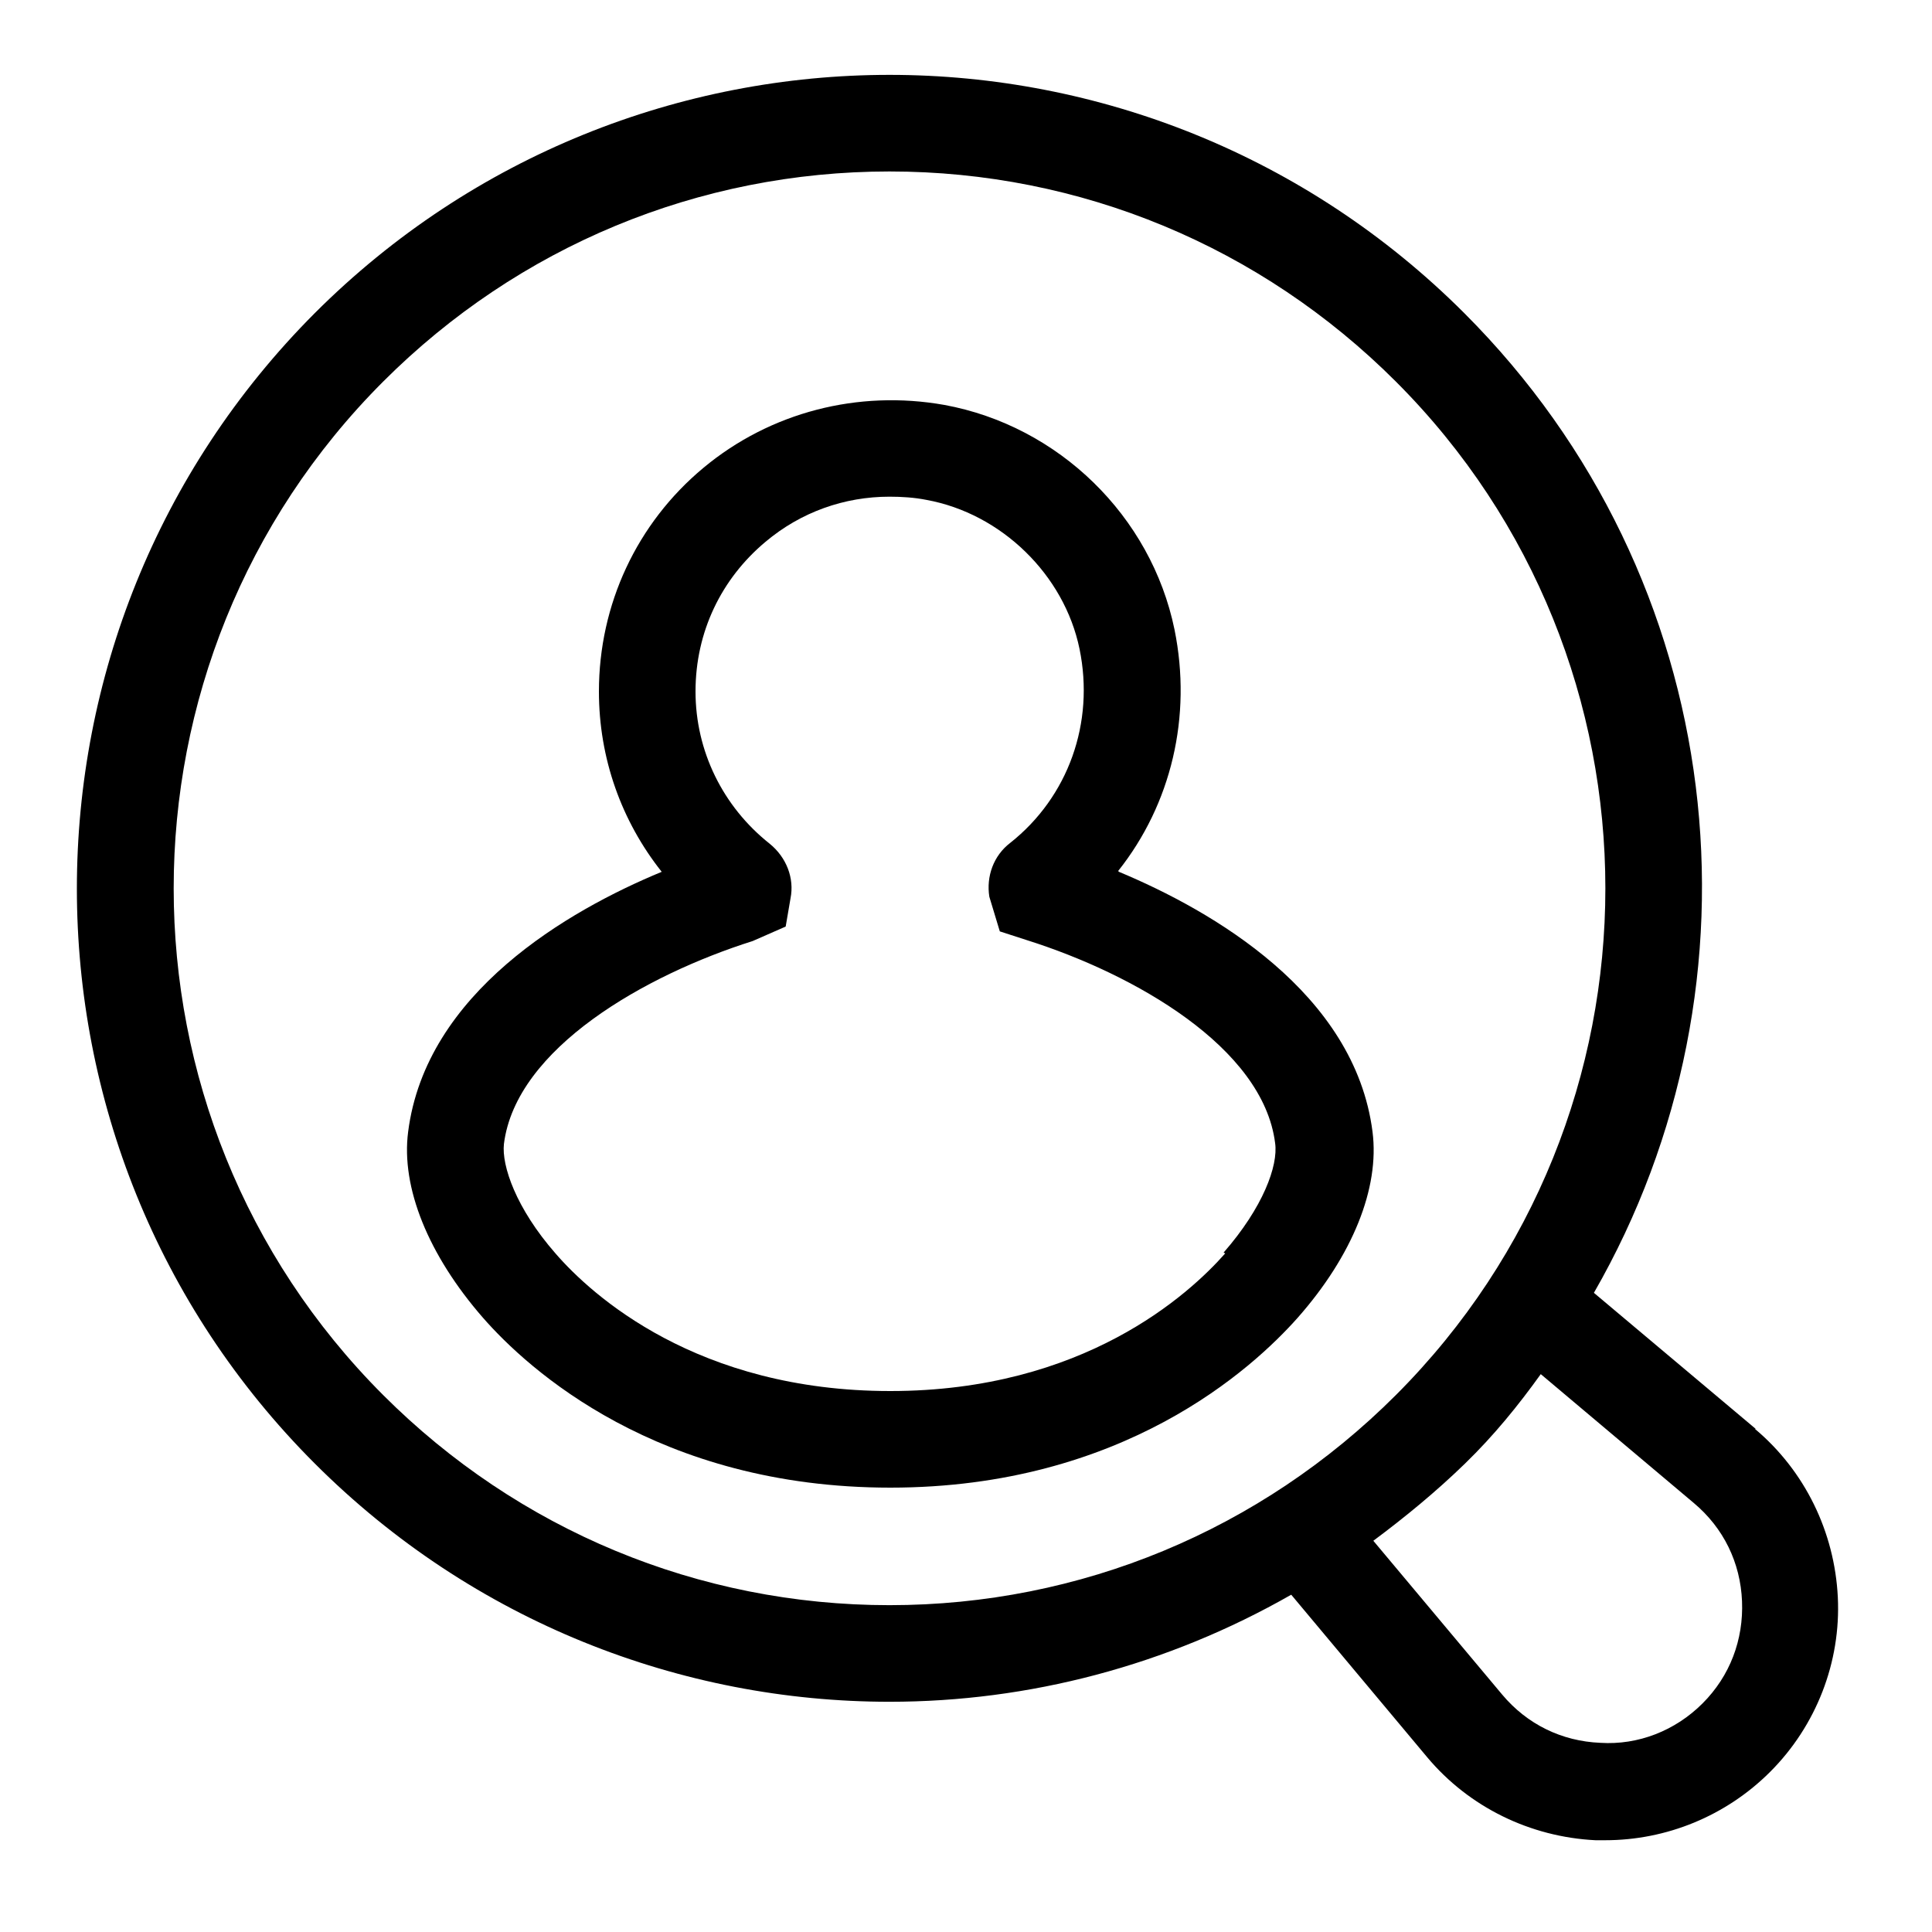 <svg width="24" height="24" viewBox="0 0 24 24" fill="none" xmlns="http://www.w3.org/2000/svg" data-seed-icon="true" data-seed-icon-version="0.7.3">
  <g>
    <g>
      <path d="M21.81 17.75L19.8 16.06C22.02 12.2 21.49 7.19 18.19 3.89C16.22 1.92 13.63 0.93 11.05 0.93C8.47 0.93 5.88 1.92 3.91 3.89C-0.03 7.84 -0.03 14.24 3.91 18.18C5.88 20.15 8.47 21.14 11.05 21.14C12.78 21.14 14.5 20.69 16.04 19.81L17.73 21.83C18.25 22.45 19.01 22.82 19.82 22.86C19.86 22.86 19.9 22.86 19.94 22.86C20.7 22.86 21.44 22.56 21.99 22.01C22.56 21.44 22.87 20.65 22.83 19.84C22.79 19.03 22.42 18.27 21.8 17.75H21.81ZM4.76 17.33C1.29 13.86 1.29 8.21 4.76 4.74C6.44 3.06 8.68 2.13 11.05 2.13C13.42 2.13 15.66 3.06 17.34 4.74C20.81 8.21 20.81 13.86 17.34 17.33C15.66 19.01 13.42 19.94 11.05 19.94C8.68 19.94 6.44 19.01 4.76 17.33ZM21.15 21.16C20.81 21.5 20.35 21.68 19.88 21.65C19.4 21.63 18.97 21.42 18.66 21.05L17.06 19.14C17.45 18.85 17.84 18.53 18.2 18.18C18.56 17.83 18.86 17.46 19.14 17.07L21.04 18.67C21.41 18.98 21.62 19.41 21.64 19.89C21.66 20.37 21.49 20.82 21.15 21.16Z" fill="currentColor"/>
      <path d="M13.89 10.82C14.55 9.99 14.81 8.9 14.59 7.82C14.3 6.41 13.15 5.29 11.73 5.03C10.66 4.84 9.57 5.12 8.74 5.81C7.91 6.5 7.44 7.51 7.44 8.59C7.44 9.42 7.72 10.2 8.22 10.83C7.06 11.31 5.29 12.33 5.07 14.06C4.98 14.75 5.32 15.59 6 16.37C6.56 17.01 8.17 18.48 11.06 18.48C13.95 18.48 15.56 17 16.12 16.37C16.8 15.6 17.14 14.76 17.05 14.06C16.83 12.33 15.05 11.31 13.9 10.83L13.89 10.82ZM15.22 15.57C14.77 16.08 13.46 17.28 11.06 17.28C8.66 17.28 7.35 16.09 6.9 15.57C6.41 15.01 6.23 14.48 6.26 14.21C6.41 13.02 8.02 12.11 9.35 11.69L9.76 11.51L9.82 11.16C9.87 10.91 9.77 10.65 9.56 10.48C8.98 10.02 8.64 9.33 8.64 8.59C8.64 7.85 8.96 7.19 9.51 6.73C9.95 6.36 10.49 6.17 11.05 6.17C11.2 6.17 11.36 6.18 11.51 6.21C12.44 6.38 13.22 7.14 13.41 8.06C13.6 8.98 13.27 9.9 12.55 10.47C12.34 10.63 12.25 10.89 12.29 11.14L12.42 11.57L12.76 11.68C14.09 12.1 15.69 13.01 15.84 14.2C15.88 14.48 15.69 15 15.2 15.56L15.22 15.57Z" fill="currentColor"/>
    </g>
  </g>
</svg>
